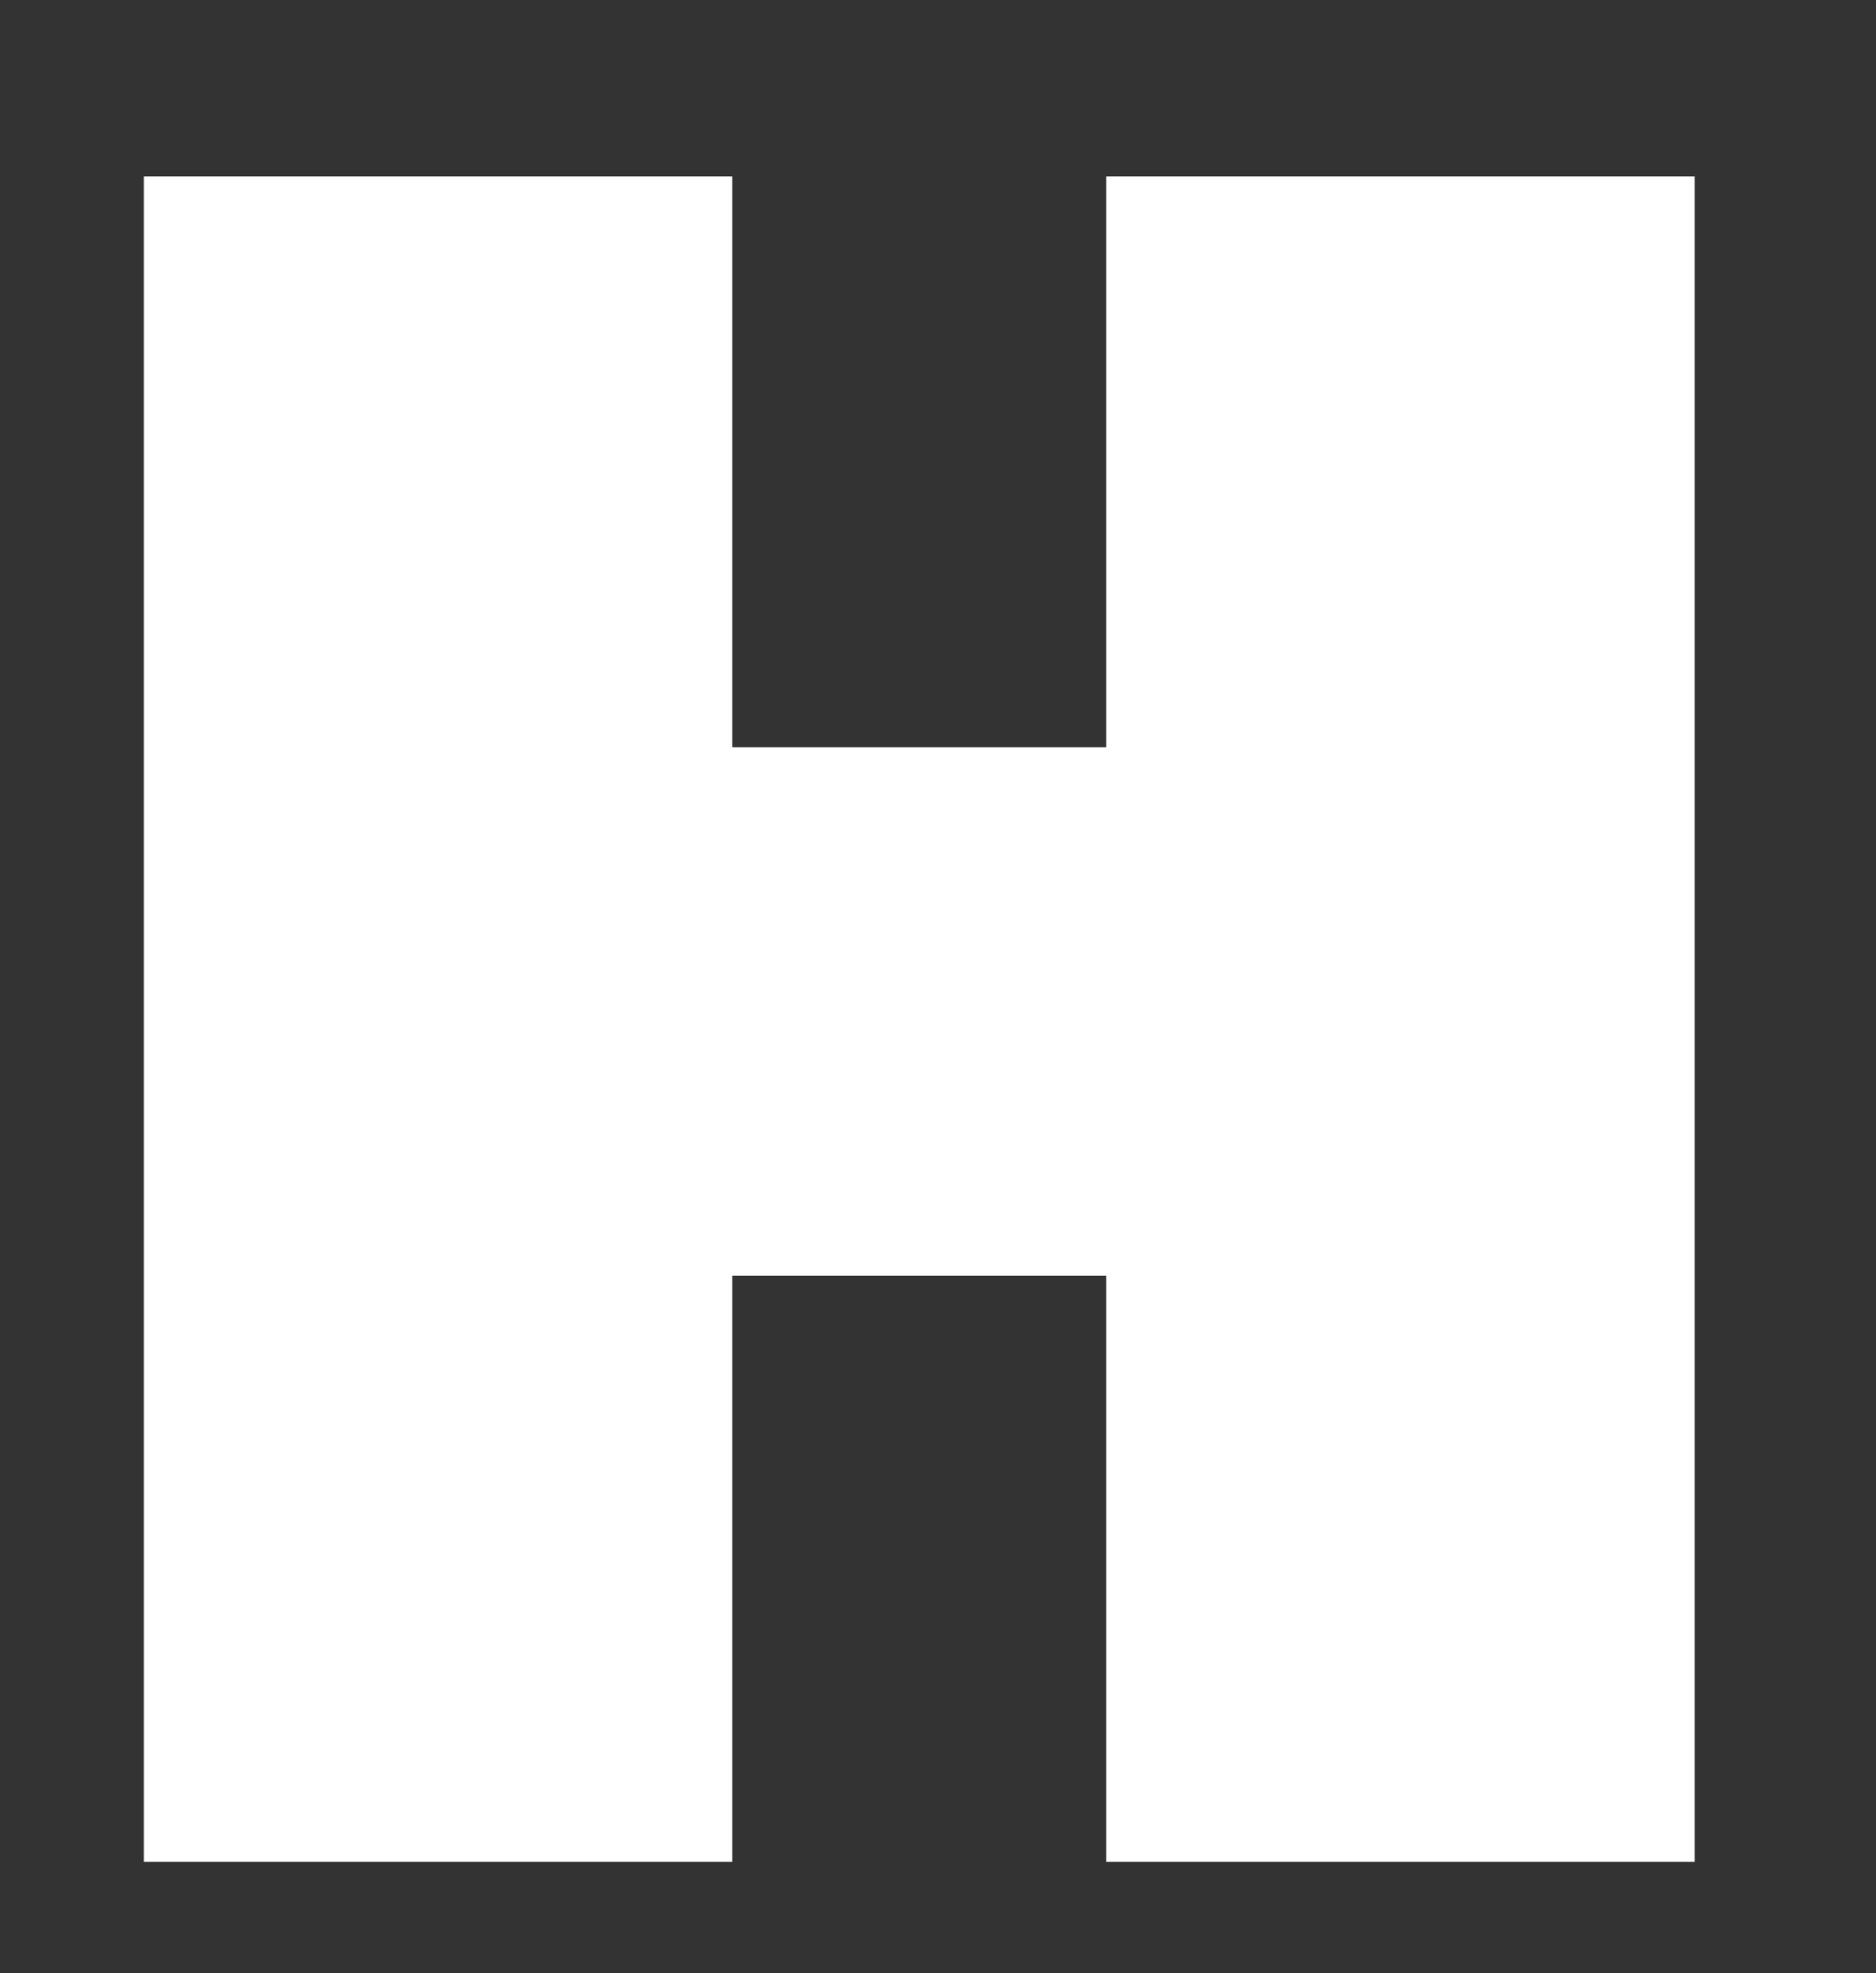 <?xml version="1.0" encoding="utf-8"?>
<!-- Generator: Adobe Illustrator 21.0.0, SVG Export Plug-In . SVG Version: 6.00 Build 0)  -->
<svg version="1.1" id="Layer_1" xmlns="http://www.w3.org/2000/svg" xmlns:xlink="http://www.w3.org/1999/xlink" x="0px" y="0px"
	 viewBox="0 0 300 315.5" style="enable-background:new 0 0 300 315.5;" xml:space="preserve">
<rect x="0" y="0" width="300" height="315.5" fill="#333333" stroke="none"/>
<style type="text/css">
	.st0{fill:#FFFFFF;}
</style>
<g>
	<path class="st0" d="M23,297.7V28.2h94.1v91.3h59.8V28.2H271v269.5h-94.1V204h-59.8v93.7H23z"/>
</g>
</svg>
